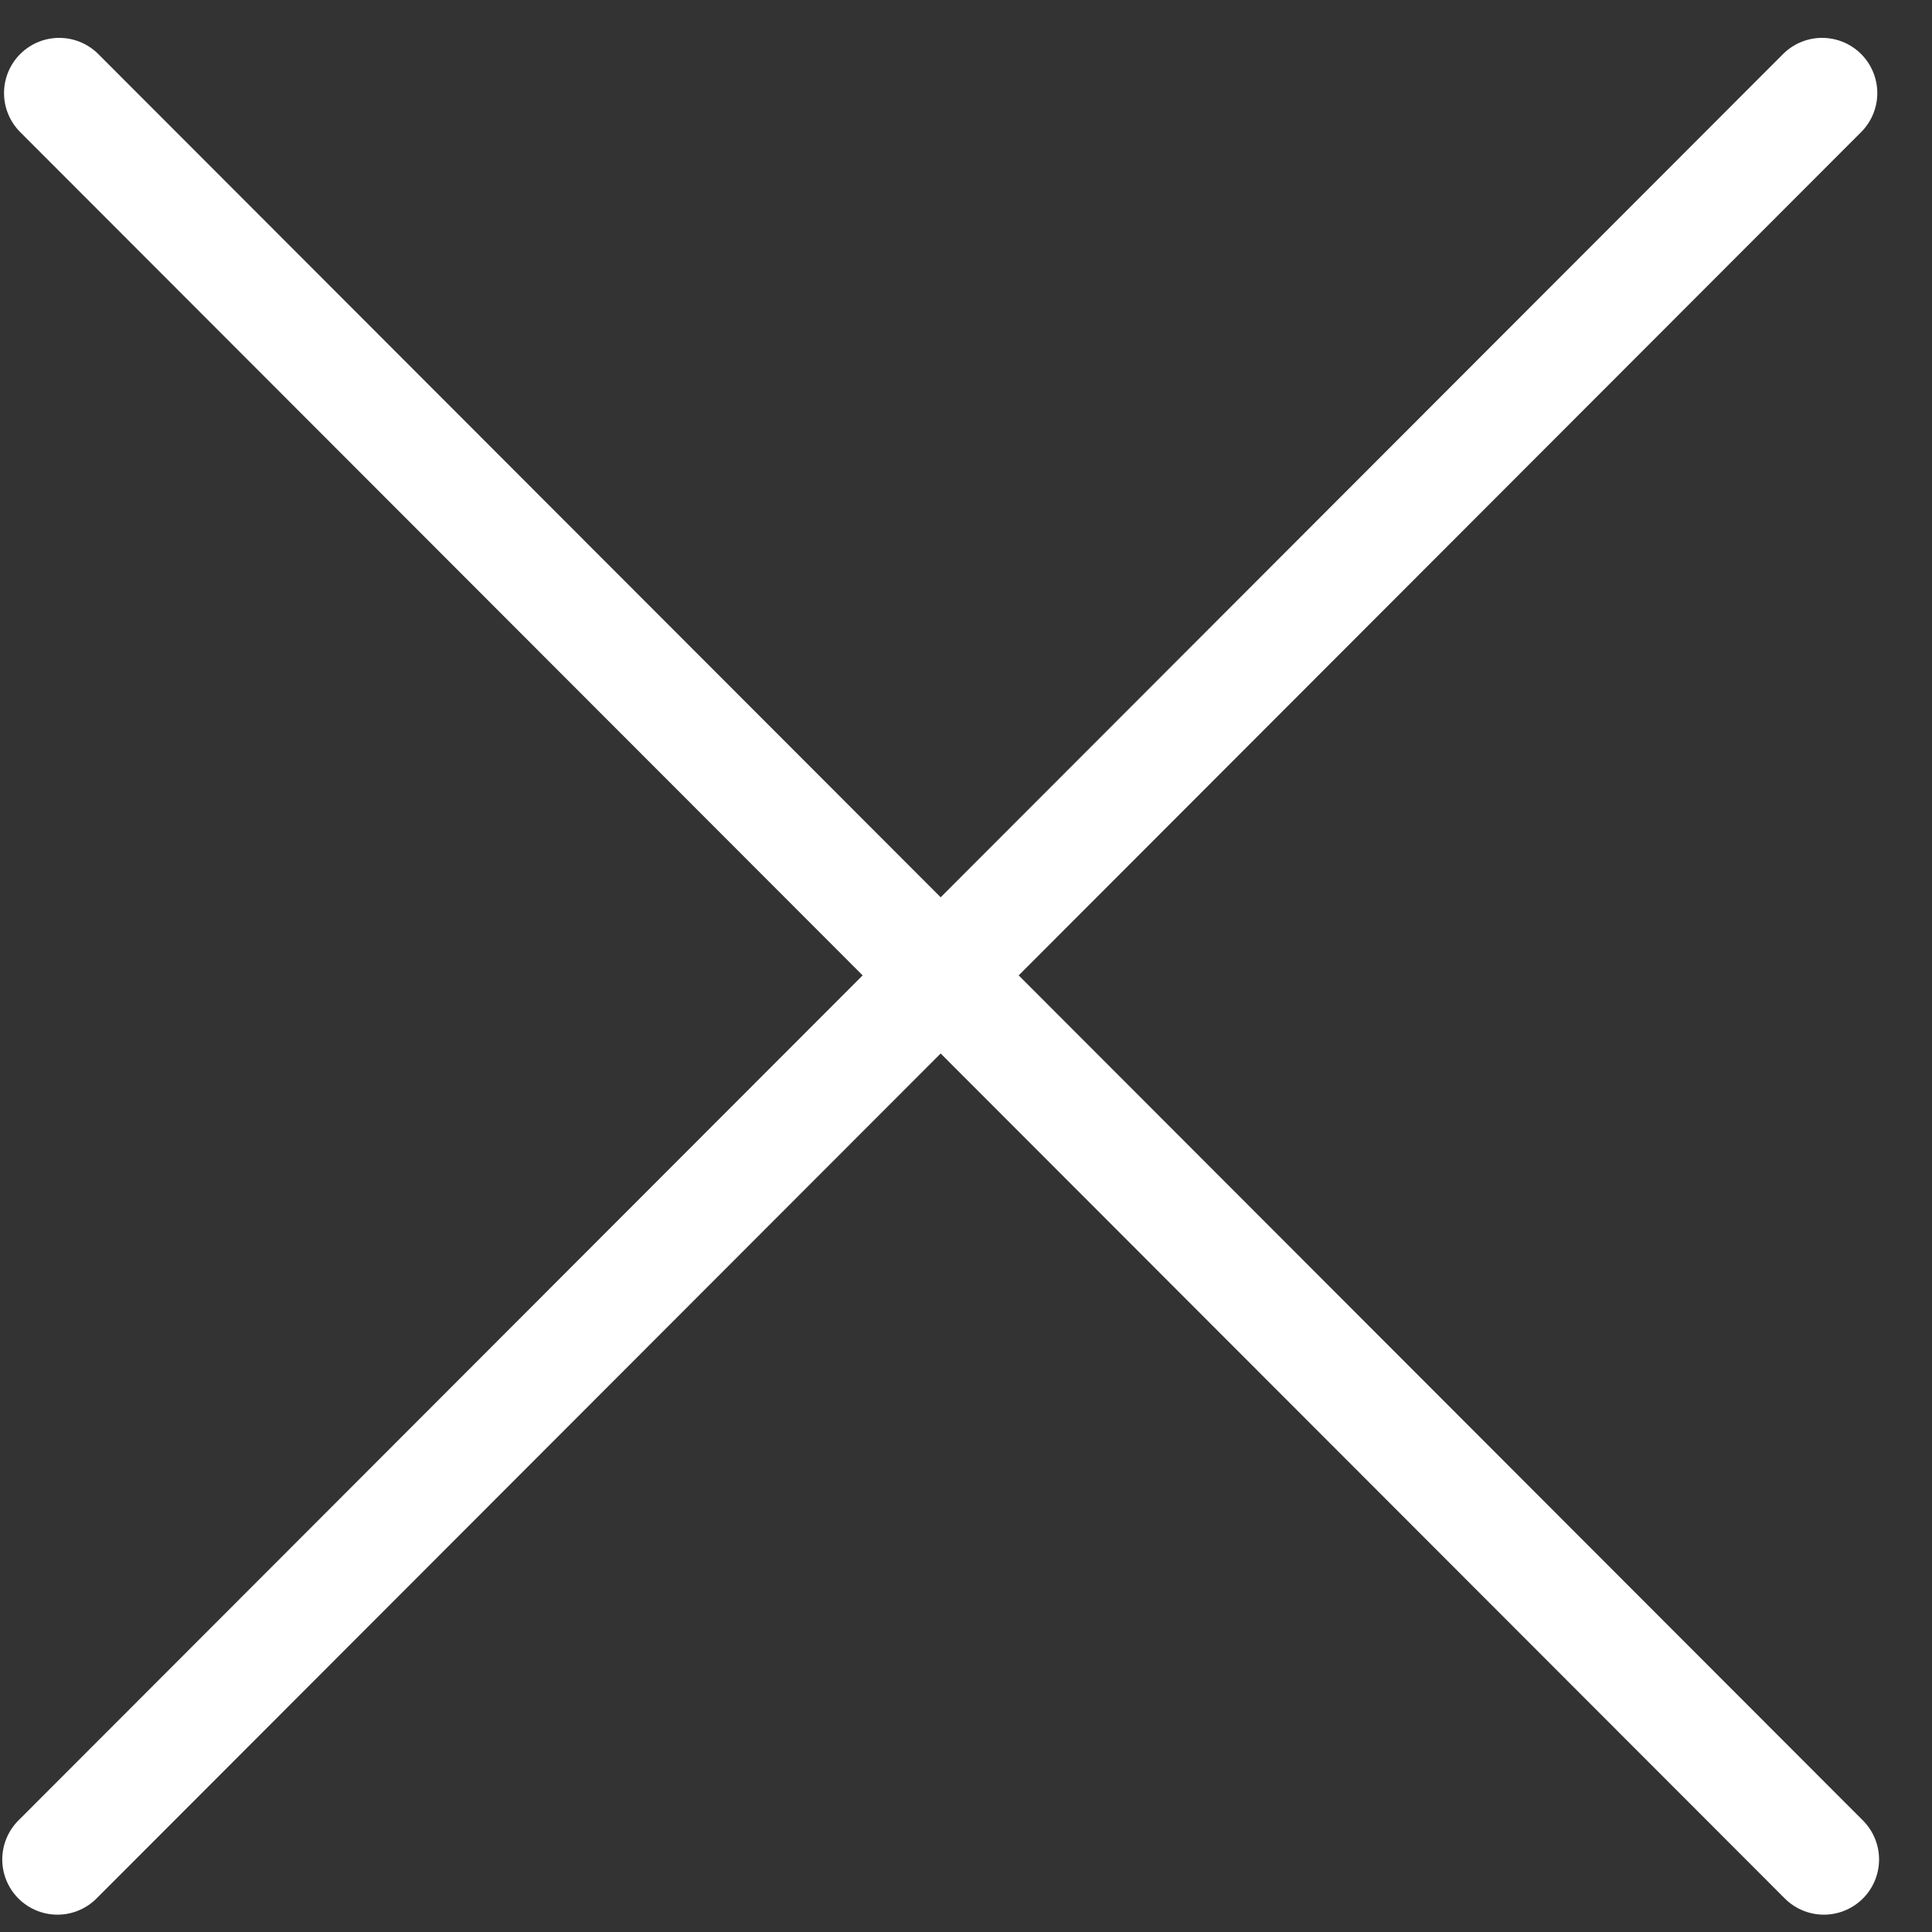 <svg width="35" height="35" viewBox="0 0 35 35" fill="none" xmlns="http://www.w3.org/2000/svg">
<rect x="0" y="0" width="35" height="35" fill="#333333" stroke="none"/>
<path d="M1.073 1.686L33.041 33.686M1.041 33.686L33.009 1.686" stroke="white" stroke-width="2" stroke-linecap="round"/>
</svg>

